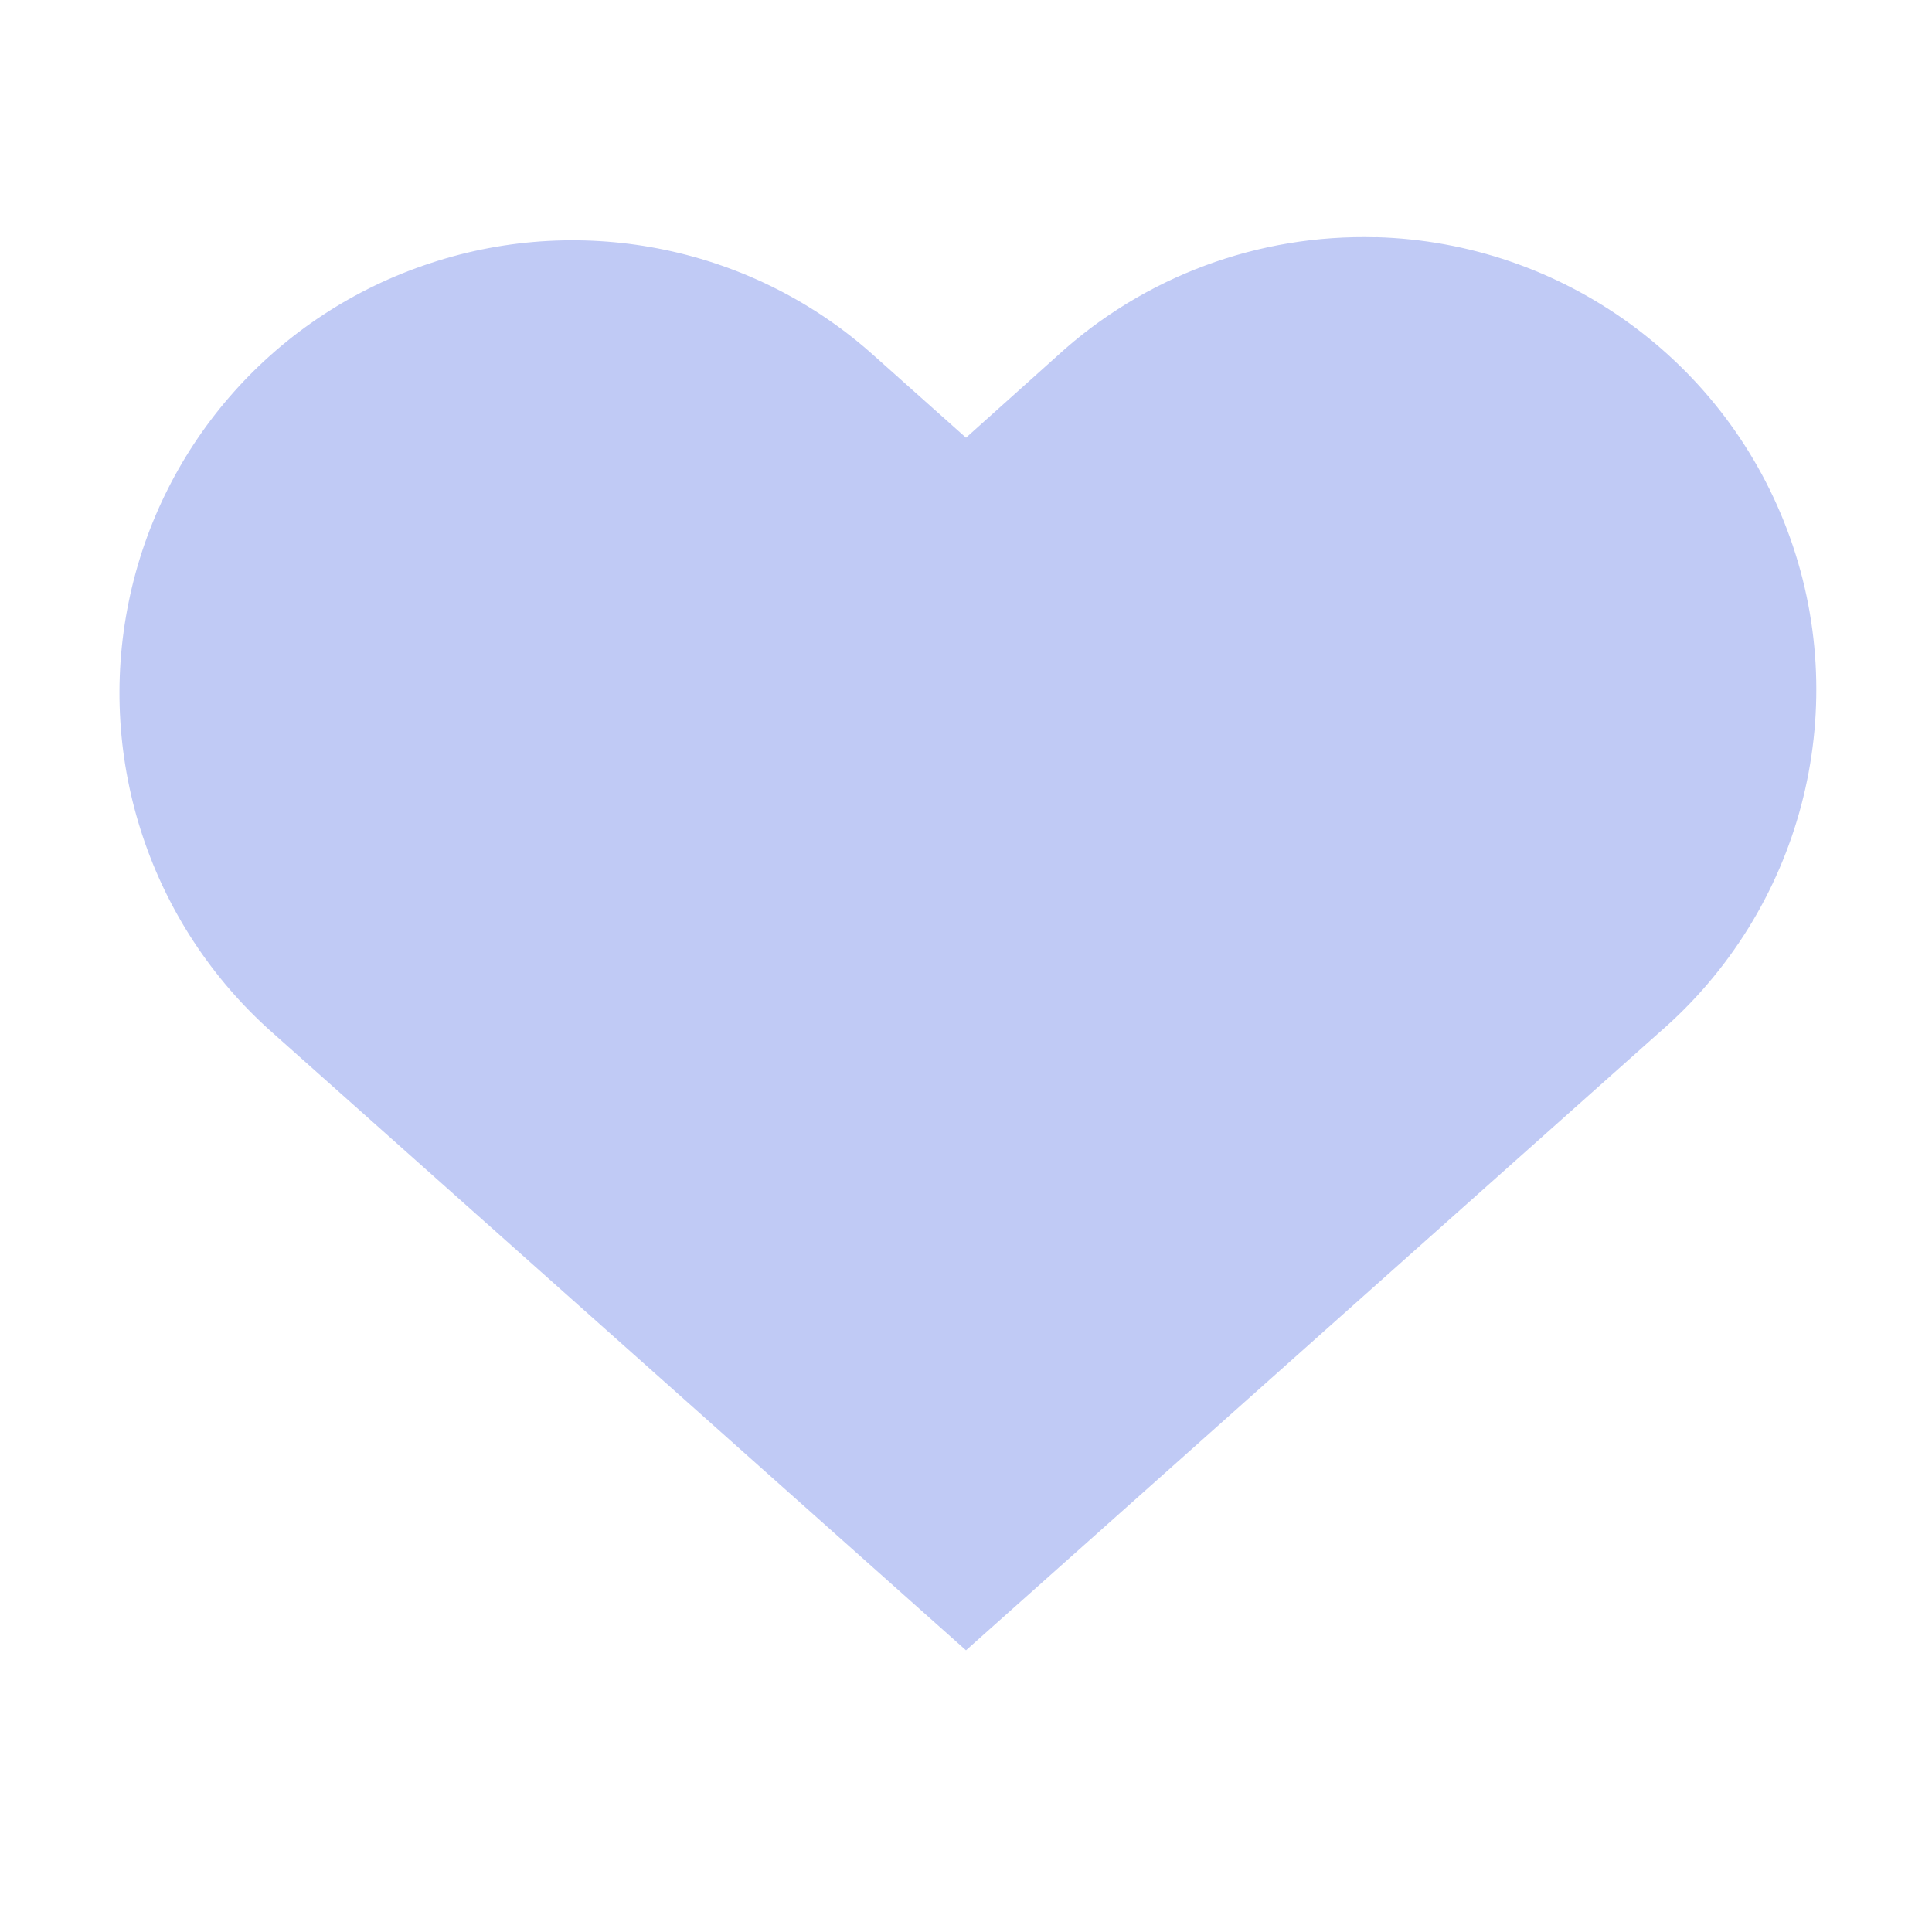 <svg width="16px" height="16px" version="1.1">
 <path d="m11.395 1.965c-0.973-0.027-1.922 0.324-2.641 0.984l-0.754 0.676-0.758-0.676c-0.996-0.898-2.402-1.191-3.676-0.77-1.277 0.418-2.231 1.488-2.5 2.805-0.27 1.316 0.184 2.676 1.188 3.566l5.746 5.117 5.742-5.117c1.172-1.012 1.602-2.641 1.082-4.098s-1.883-2.445-3.43-2.488z" fill="#c0caf5"/>
</svg>
